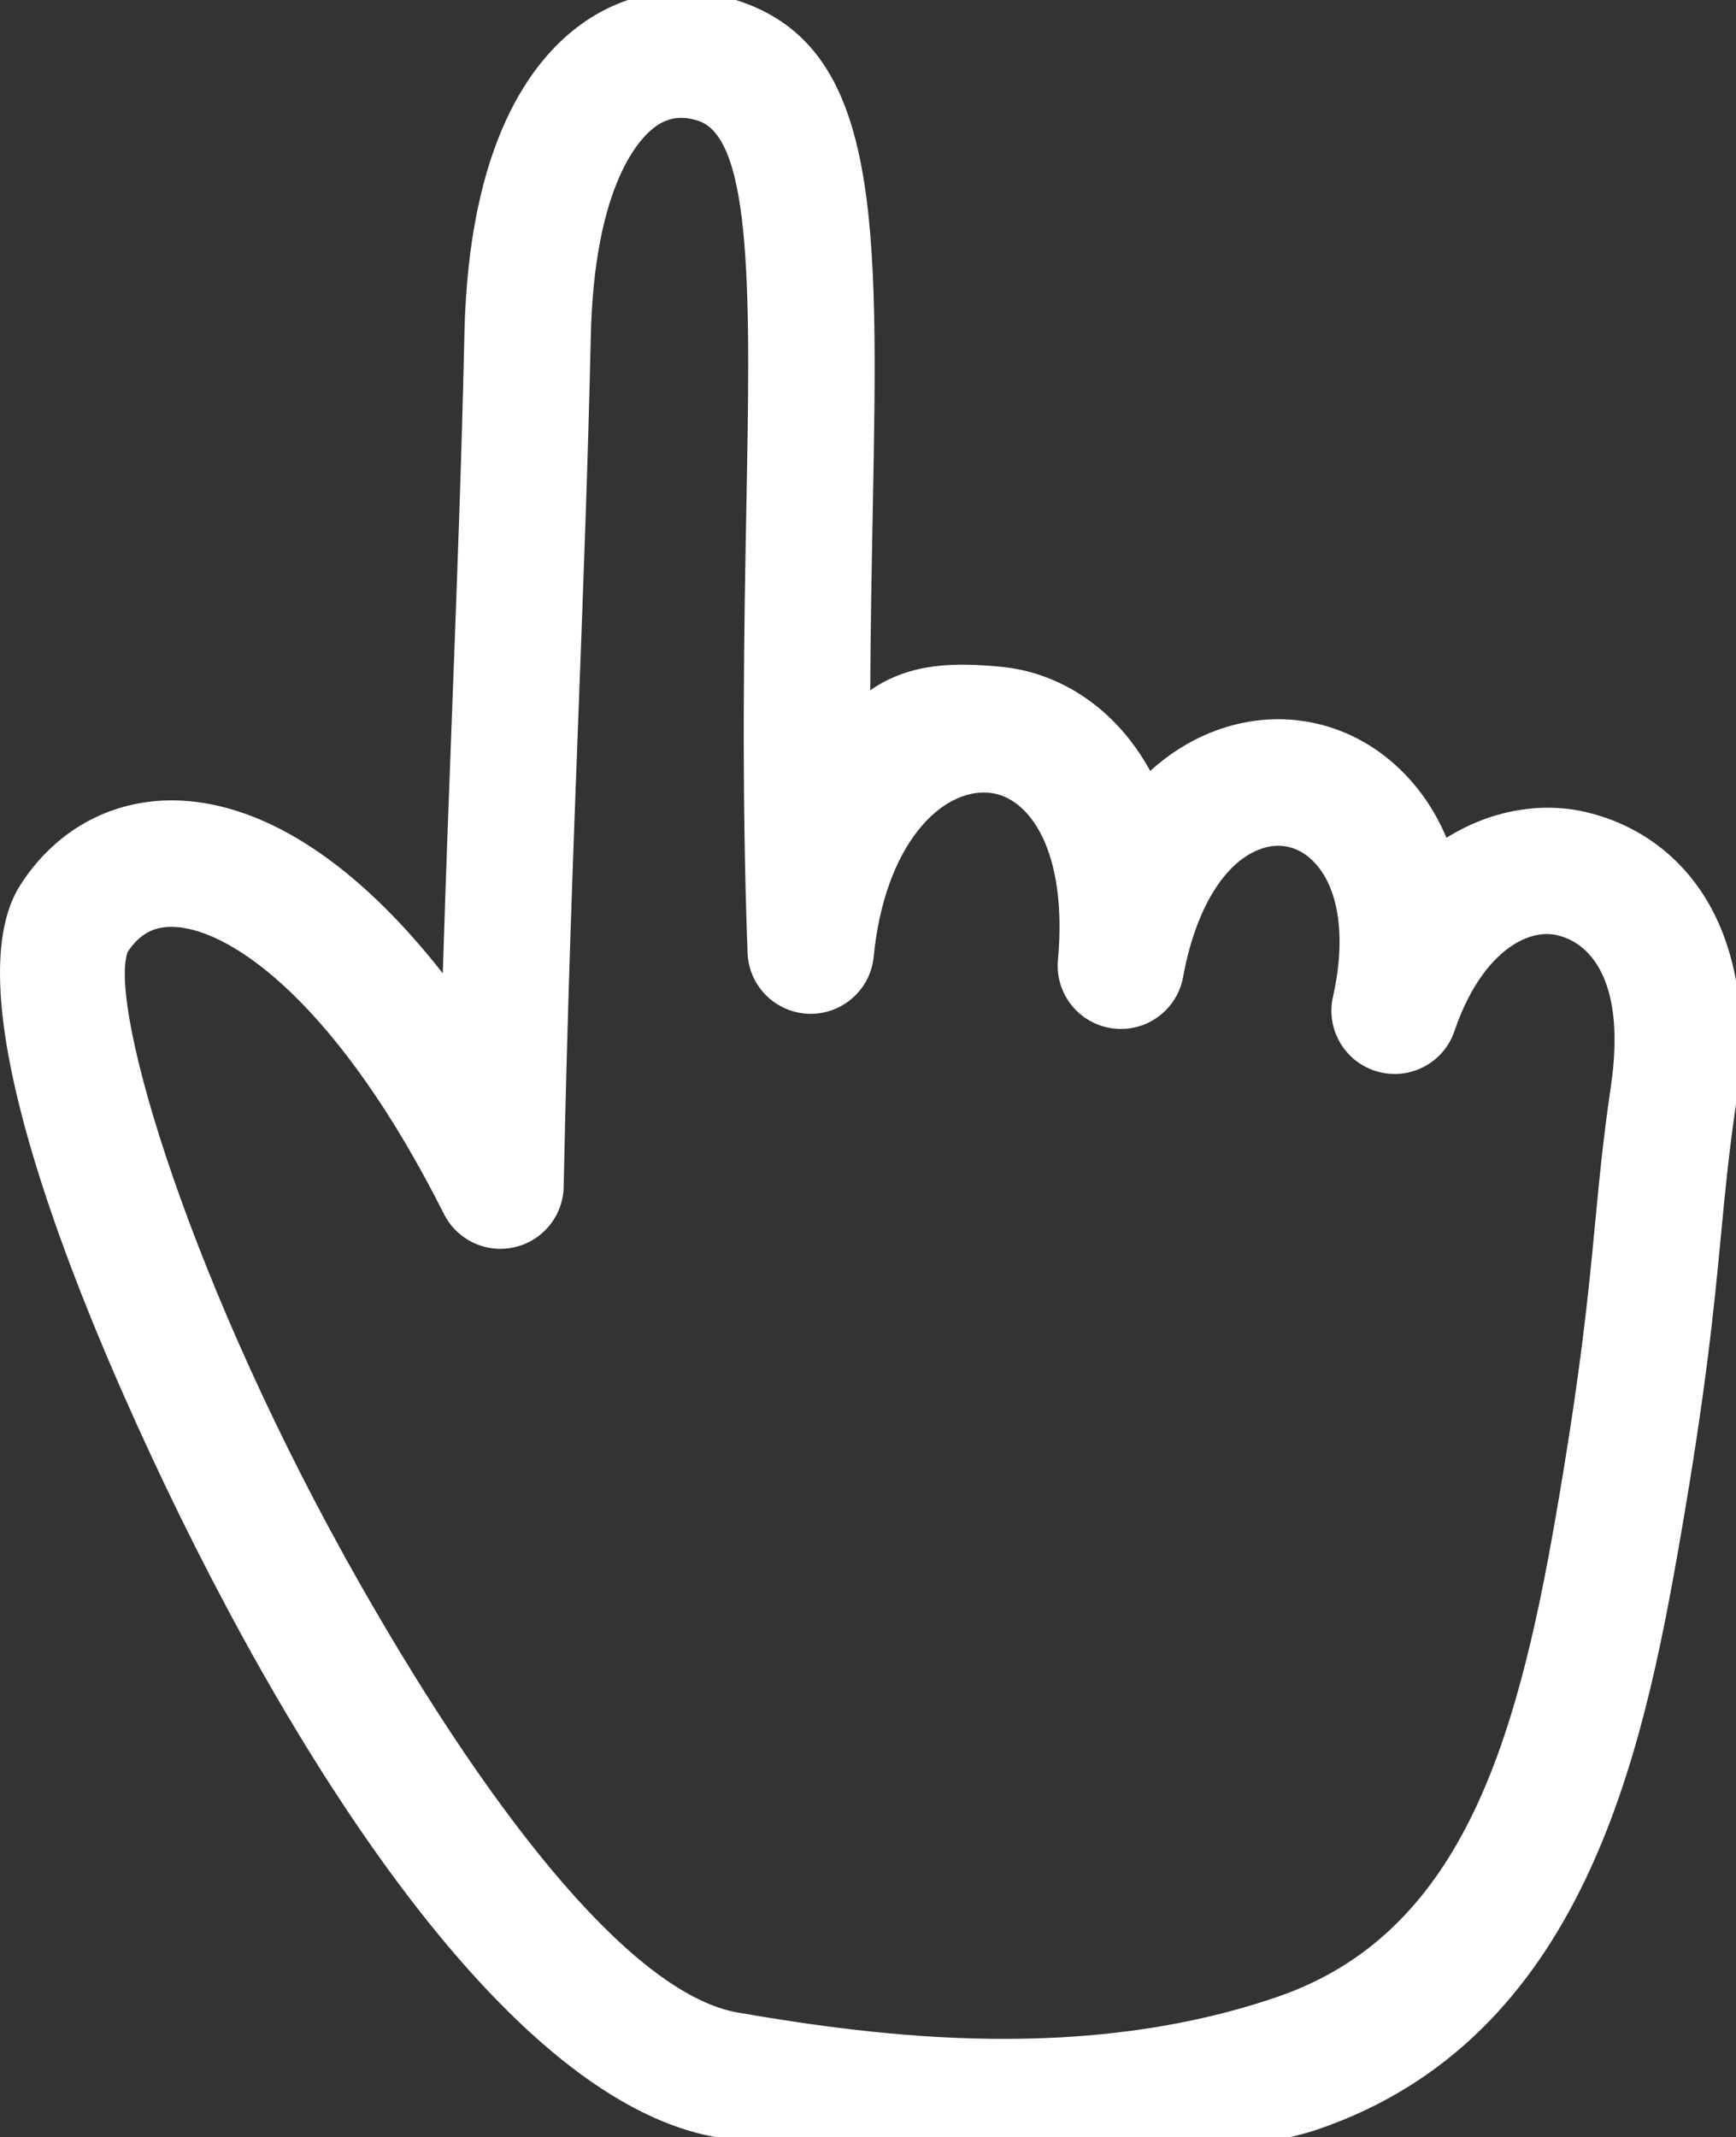 <?xml version="1.0" encoding="utf-8"?>
<!-- Generator: Adobe Illustrator 16.0.4, SVG Export Plug-In . SVG Version: 6.00 Build 0)  -->
<!DOCTYPE svg PUBLIC "-//W3C//DTD SVG 1.1//EN" "http://www.w3.org/Graphics/SVG/1.1/DTD/svg11.dtd">
<svg version="1.1" id="Layer_1" xmlns="http://www.w3.org/2000/svg" xmlns:xlink="http://www.w3.org/1999/xlink" x="0px" y="0px"
	 width="37.324px" height="45.928px" viewBox="0 0 37.324 45.928" enable-background="new 0 0 37.324 45.928" xml:space="preserve">
<rect x="0" y="0" width="37.324" height="45.928" fill="#333333" stroke="none"/>
<g>
	<g>
		<path fill="#FFFFFF" d="M15.406,45.928C13.13,45.172,15.406,45.928,15.406,45.928c-4.78-0.824-9.732-9.112-12.753-15.961
			c-1.717-3.891-3.495-8.949-2.218-10.945c0.785-1.228,2.048-1.889,3.466-1.817c1.864,0.096,3.815,1.408,5.619,3.712
			c0.063-2.023,0.135-3.927,0.206-5.794c0.103-2.717,0.2-5.283,0.259-7.946c0.09-4.081,1.423-5.878,2.526-6.667
			c0.972-0.696,2.148-0.877,3.312-0.51c3.13,0.988,3.059,4.754,2.941,10.995c-0.023,1.201-0.047,2.475-0.054,3.839
			c0.874-0.608,1.862-0.595,2.813-0.505c1.225,0.116,2.448,0.854,3.207,2.239c0.447-0.407,0.953-0.713,1.509-0.903
			c1.315-0.45,2.719-0.163,3.755,0.768c0.479,0.431,0.85,0.962,1.105,1.571c0.998-0.624,2.094-0.772,3.024-0.547
			c2.001,0.482,3.767,2.422,3.2,6.275c-0.157,1.074-0.238,1.923-0.323,2.823c-0.146,1.52-0.309,3.244-0.875,6.507
			c-0.81,4.665-2.08,10.74-7.784,12.695C25.816,46.622,17.682,46.685,15.406,45.928z M15.868,43.25
			c3.034,0.523,7.431,1.09,11.593-0.337c3.917-1.343,5.128-5.365,5.986-10.315c0.548-3.16,0.707-4.829,0.847-6.301
			c0.089-0.936,0.173-1.818,0.341-2.961c0.315-2.145-0.374-3.051-1.148-3.237c-0.675-0.164-1.656,0.412-2.216,2.058
			c-0.232,0.685-0.96,1.067-1.655,0.871c-0.696-0.197-1.117-0.903-0.957-1.608c0.298-1.318,0.119-2.426-0.48-2.964
			c-0.301-0.272-0.678-0.35-1.058-0.218c-0.791,0.271-1.42,1.301-1.684,2.757c-0.13,0.715-0.8,1.203-1.52,1.104
			c-0.721-0.098-1.237-0.745-1.171-1.469c0.213-2.353-0.617-3.512-1.479-3.594c-1.025-0.095-2.245,1.106-2.483,3.525
			c-0.07,0.711-0.68,1.246-1.394,1.225c-0.714-0.022-1.291-0.593-1.317-1.307c-0.134-3.582-0.075-7.004-0.027-9.535
			c0.084-4.456,0.151-7.975-1.041-8.351c-0.347-0.11-0.637-0.07-0.912,0.127c-0.308,0.22-1.317,1.197-1.391,4.518
			c-0.06,2.685-0.158,5.261-0.261,7.988c-0.121,3.185-0.245,6.479-0.322,10.279c-0.013,0.625-0.45,1.16-1.059,1.298
			c-0.609,0.138-1.234-0.156-1.515-0.714C7.308,21.641,5.03,19.986,3.76,19.92c-0.44-0.023-0.755,0.144-1.017,0.539
			c-0.416,1.198,1.358,7.195,5.016,13.612C10.774,39.361,13.714,42.878,15.868,43.25L15.868,43.25z M2.75,20.441"/>
	</g>
</g>
</svg>
